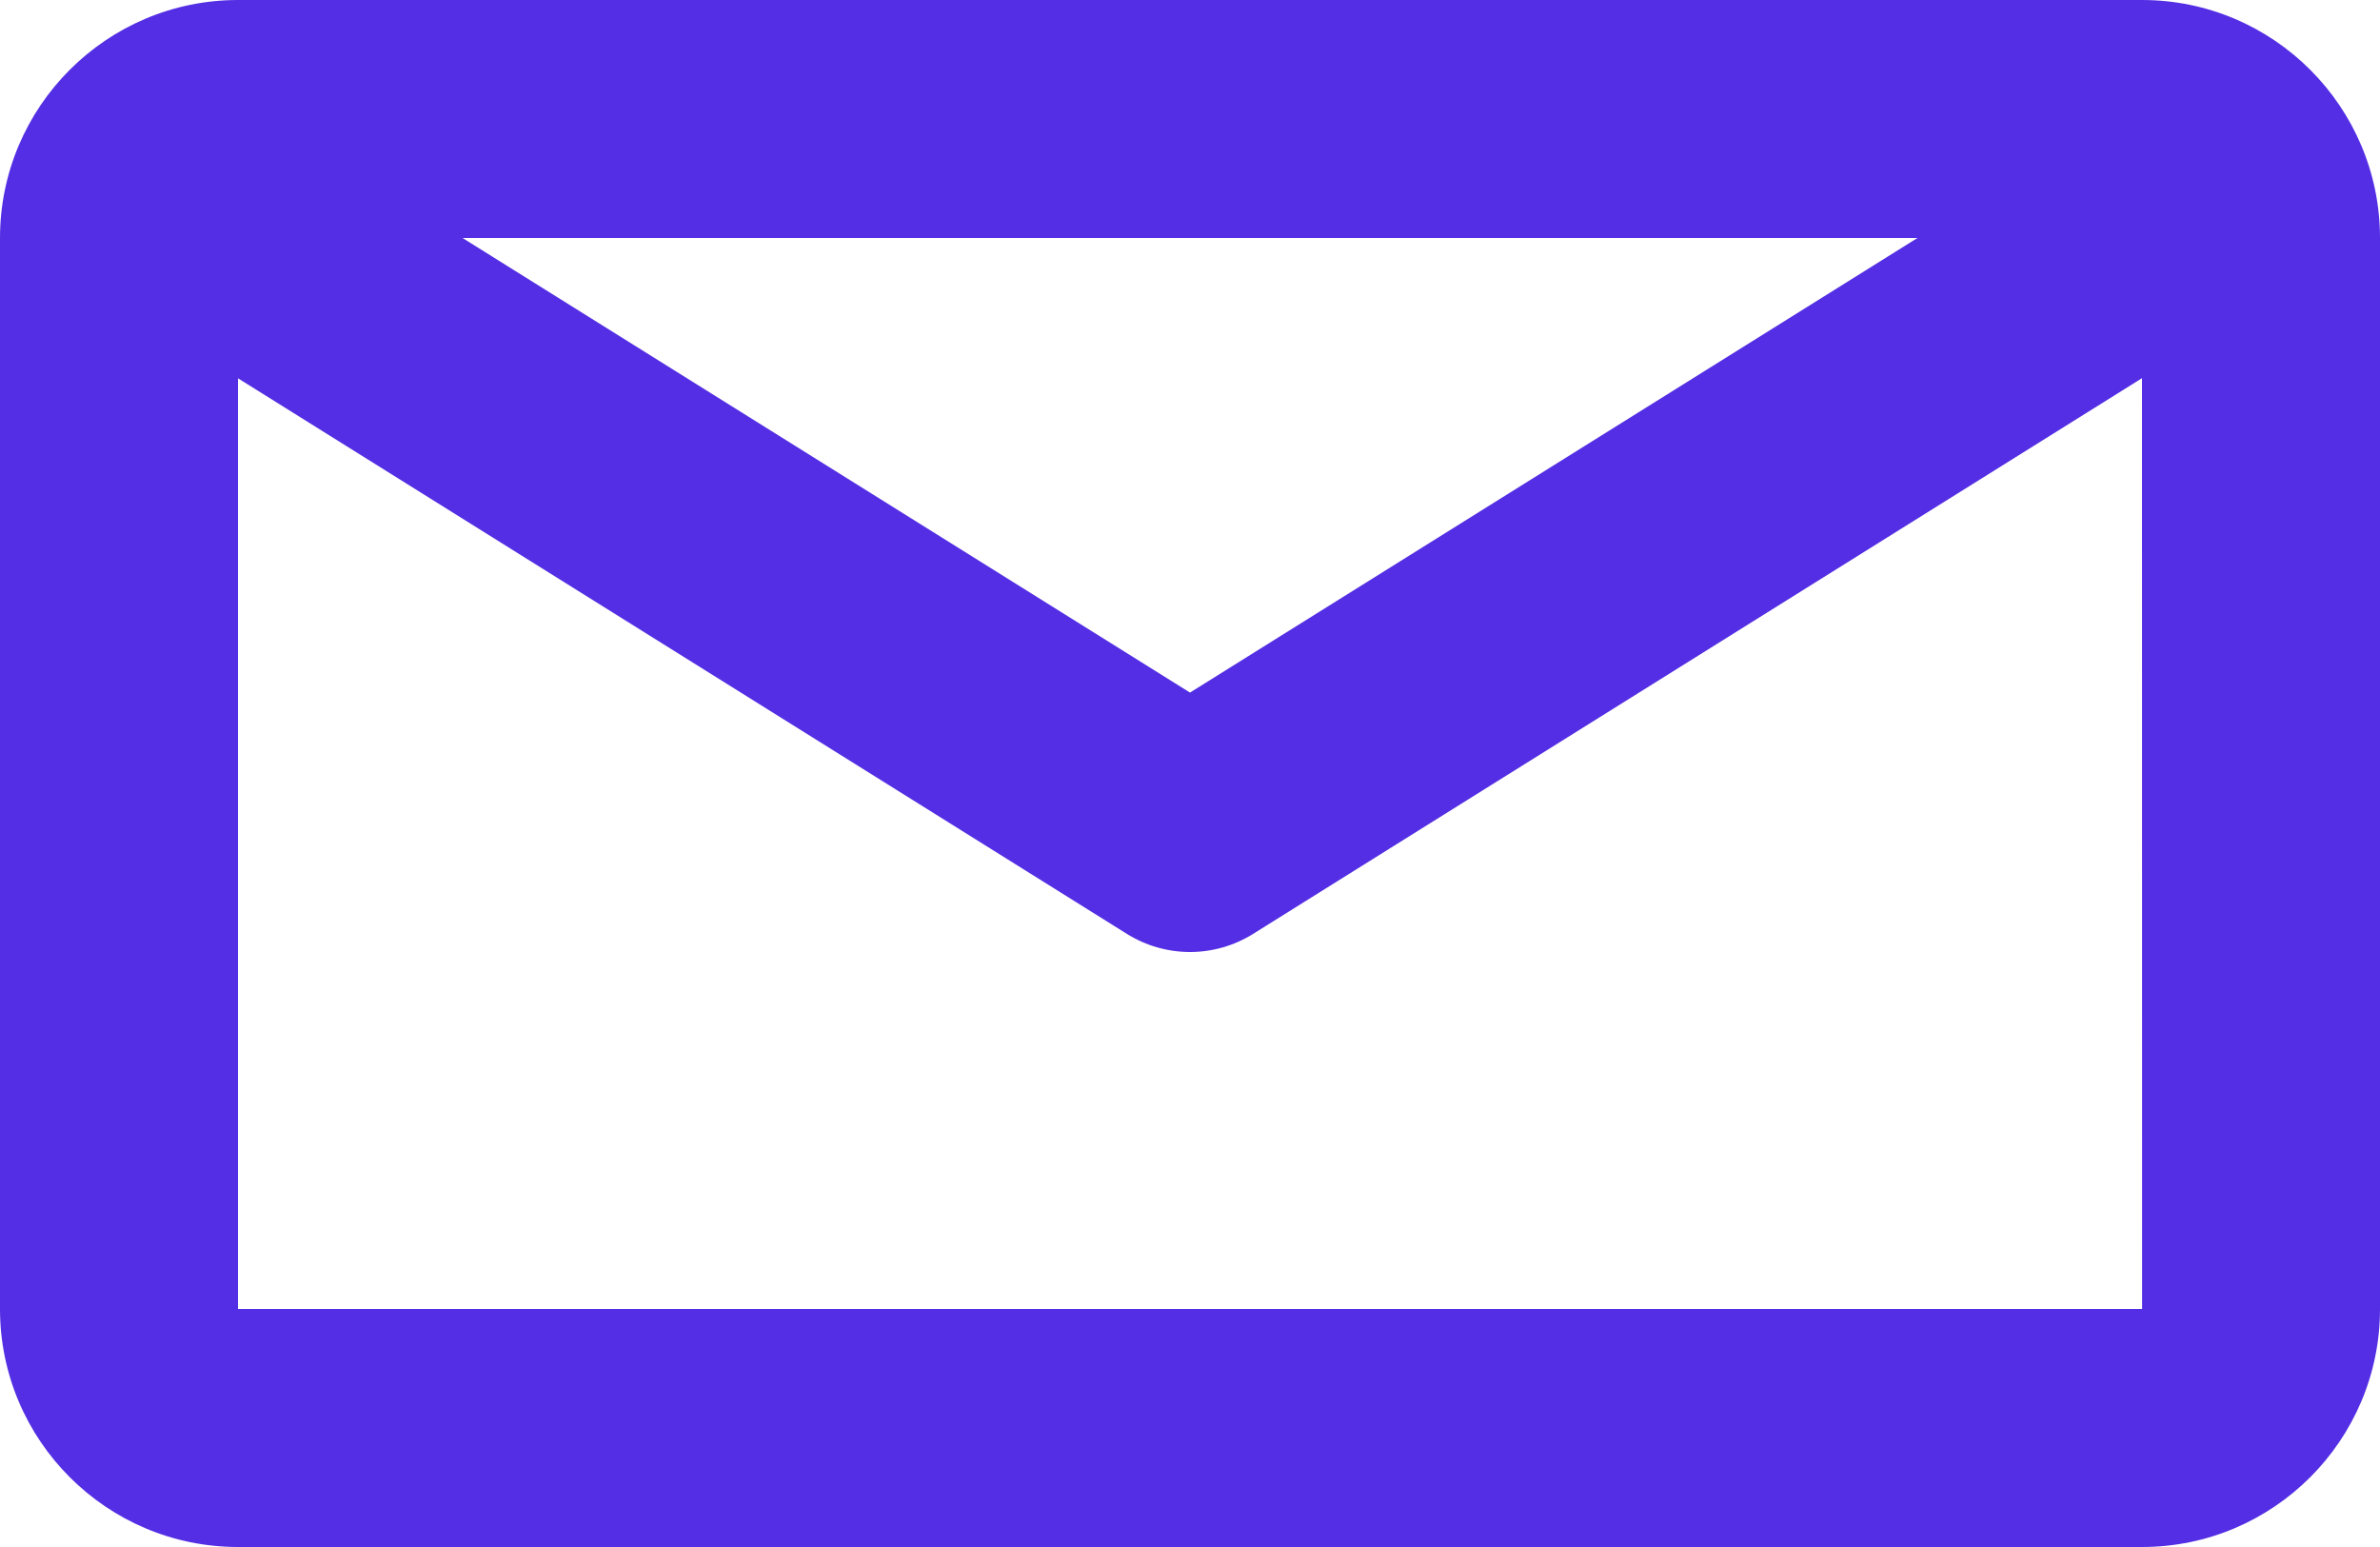 <?xml version="1.0" encoding="UTF-8"?>
<svg width="20px" height="13px" viewBox="0 0 20 13" version="1.1" xmlns="http://www.w3.org/2000/svg" xmlns:xlink="http://www.w3.org/1999/xlink">
    <!-- Generator: Sketch 52.6 (67491) - http://www.bohemiancoding.com/sketch -->
    <desc>Created with Sketch.</desc>
    <g id="Website-Desktop" stroke="none" stroke-width="1" fill="none" fill-rule="evenodd" fill-opacity="1">
        <path d="M18,0 L2,0 C0.897,0 0,0.897 0,2 L0,11 C0,12.103 0.897,13 2,13 L18,13 C19.103,13 20,12.103 20,11 L20,2 C20,0.897 19.103,0 18,0 Z M16.113,2 L10,5.82 L3.887,2 L16.113,2 Z M2,11 L2,3.179 L9.47,7.848 C9.632,7.949 9.816,8 10,8 C10.184,8 10.368,7.949 10.53,7.848 L18,3.178 L18.001,11 L2,11 Z" id="Email" fill="#532ee4"></path>
    </g>
</svg>